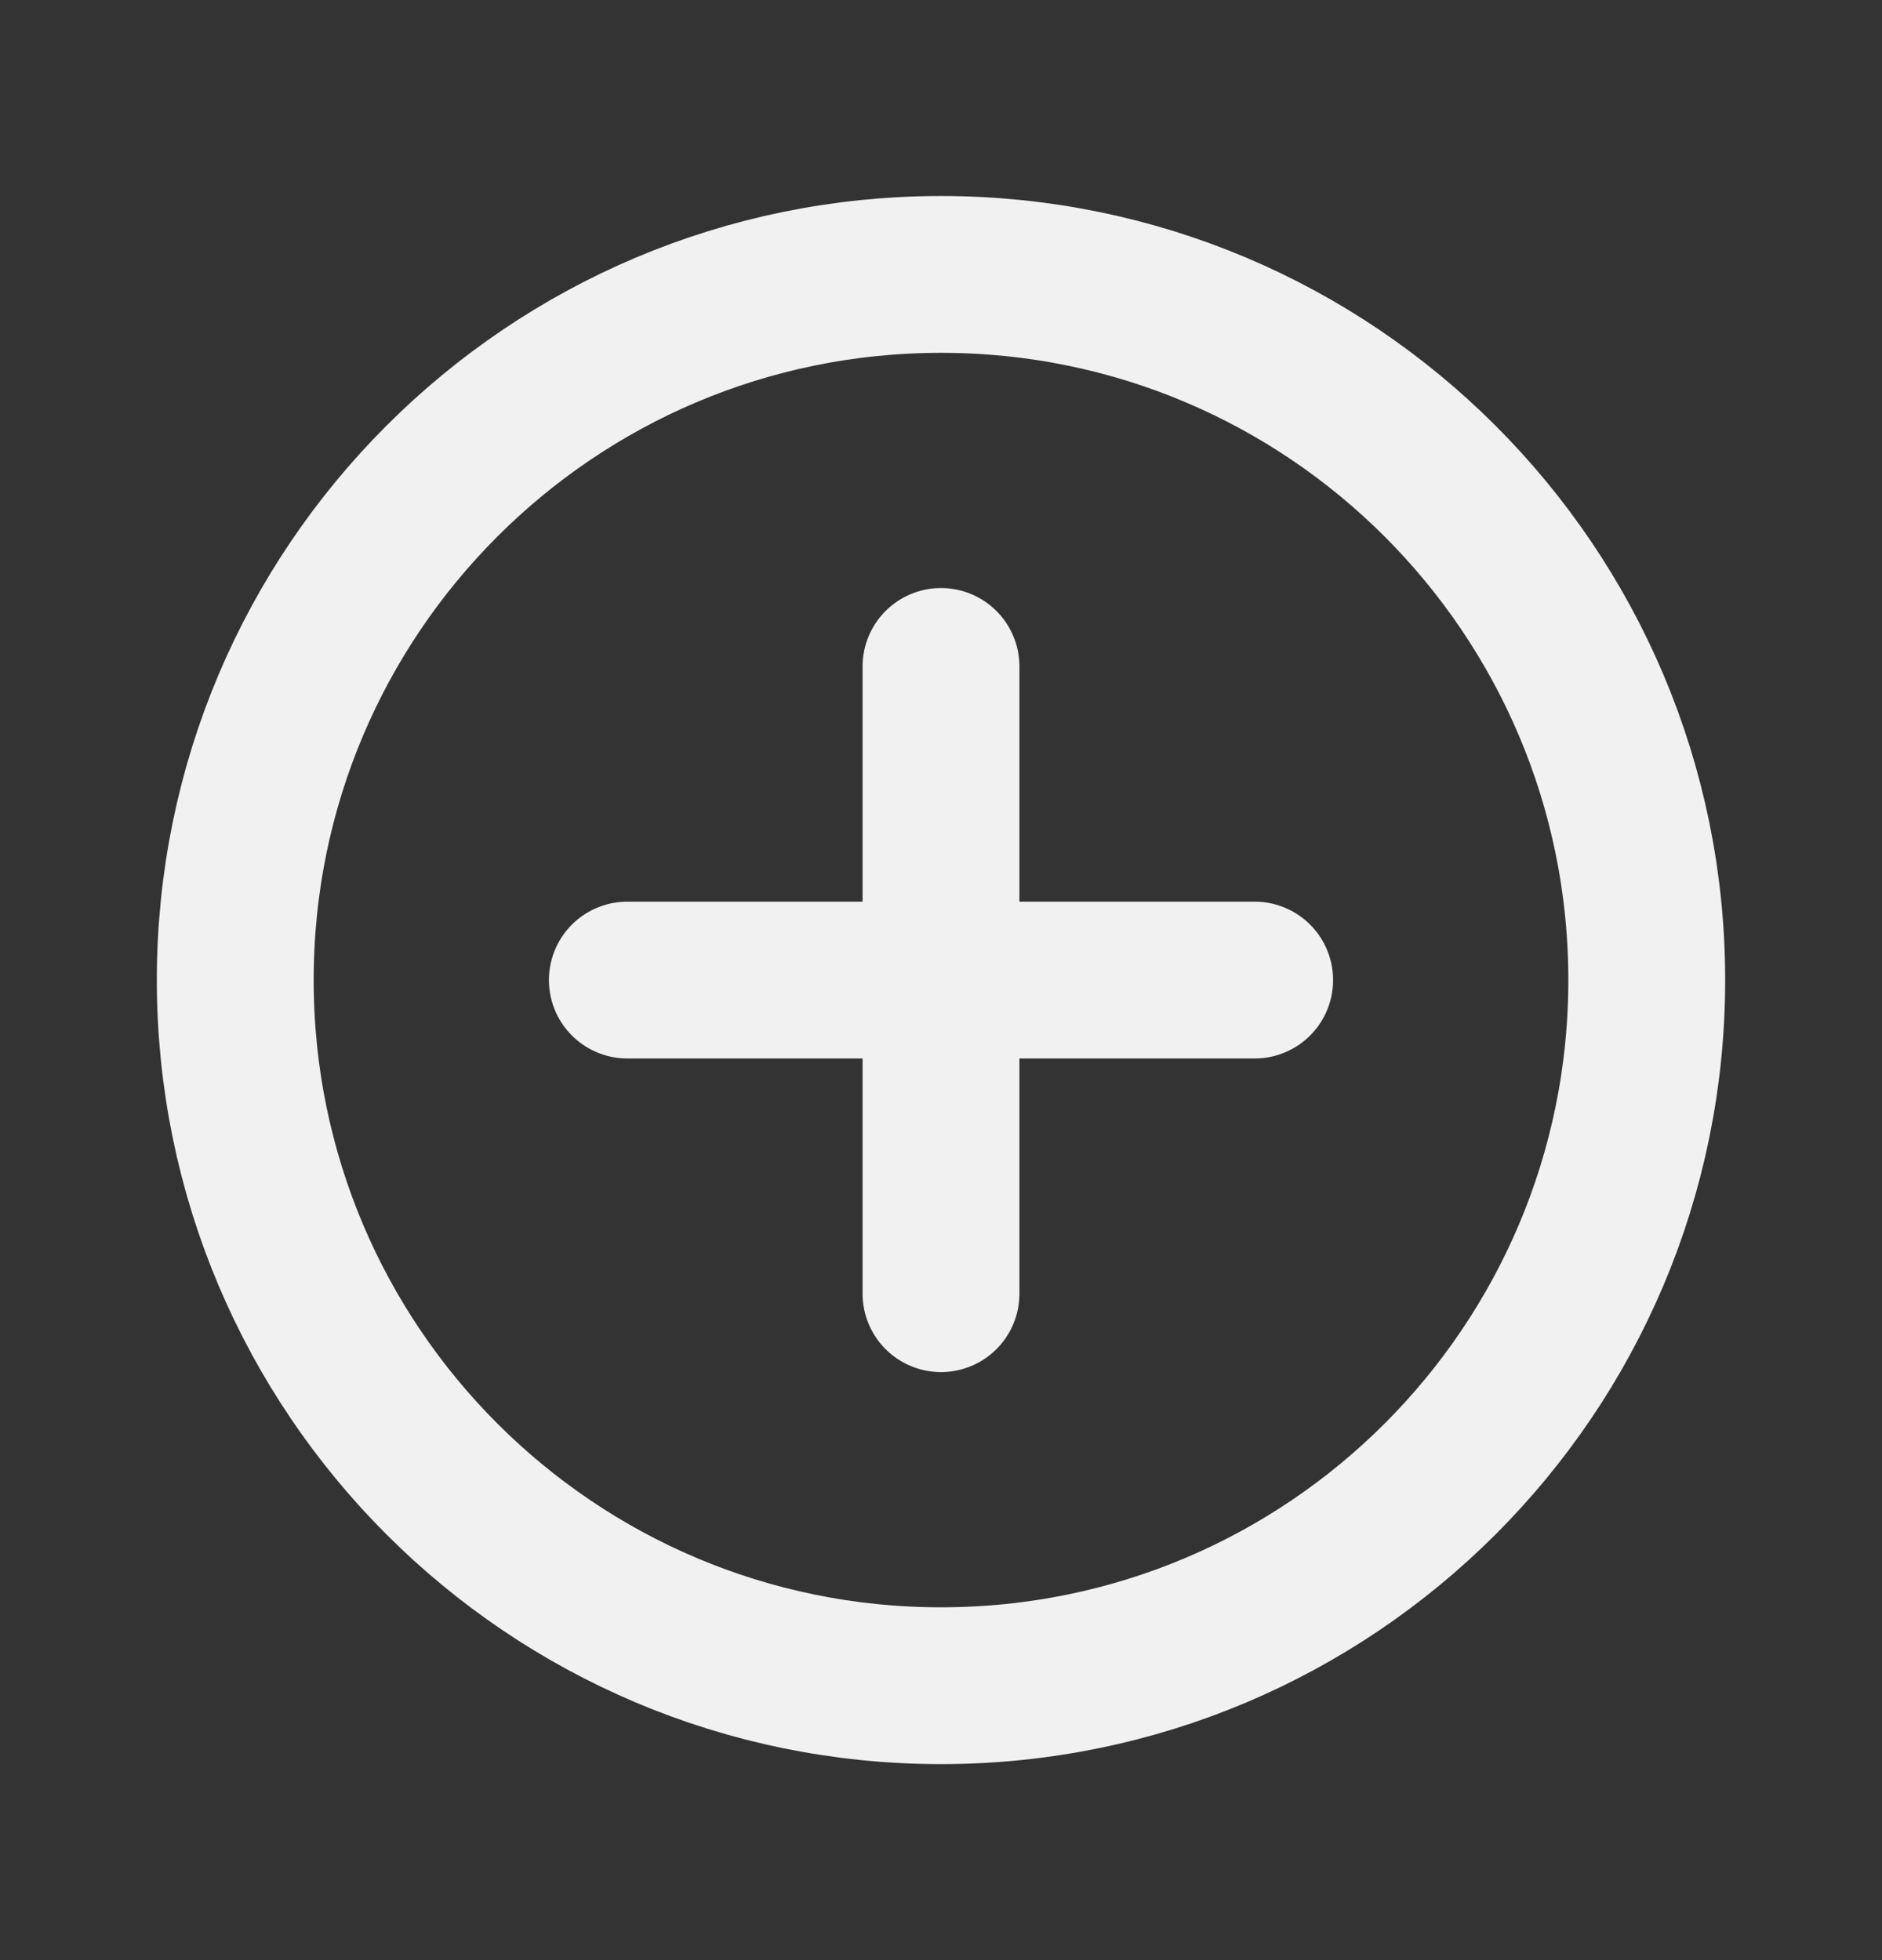 <svg width="24" height="25" viewBox="0 0 24 25" fill="none" xmlns="http://www.w3.org/2000/svg">
<rect x="0" y="0" width="24" height="25" fill="#333333" stroke="none"/>
<path d="M8 12.5H12M12 12.5H16M12 12.5V16.5M12 12.5V8.5M12 21.5C7.029 21.5 3 17.471 3 12.5C3 7.529 7.029 3.5 12 3.5C16.971 3.5 21 7.529 21 12.5C21 17.471 16.971 21.5 12 21.5Z" stroke="#F1F1F1" stroke-width="2" stroke-linecap="round" stroke-linejoin="round"/>
</svg>
